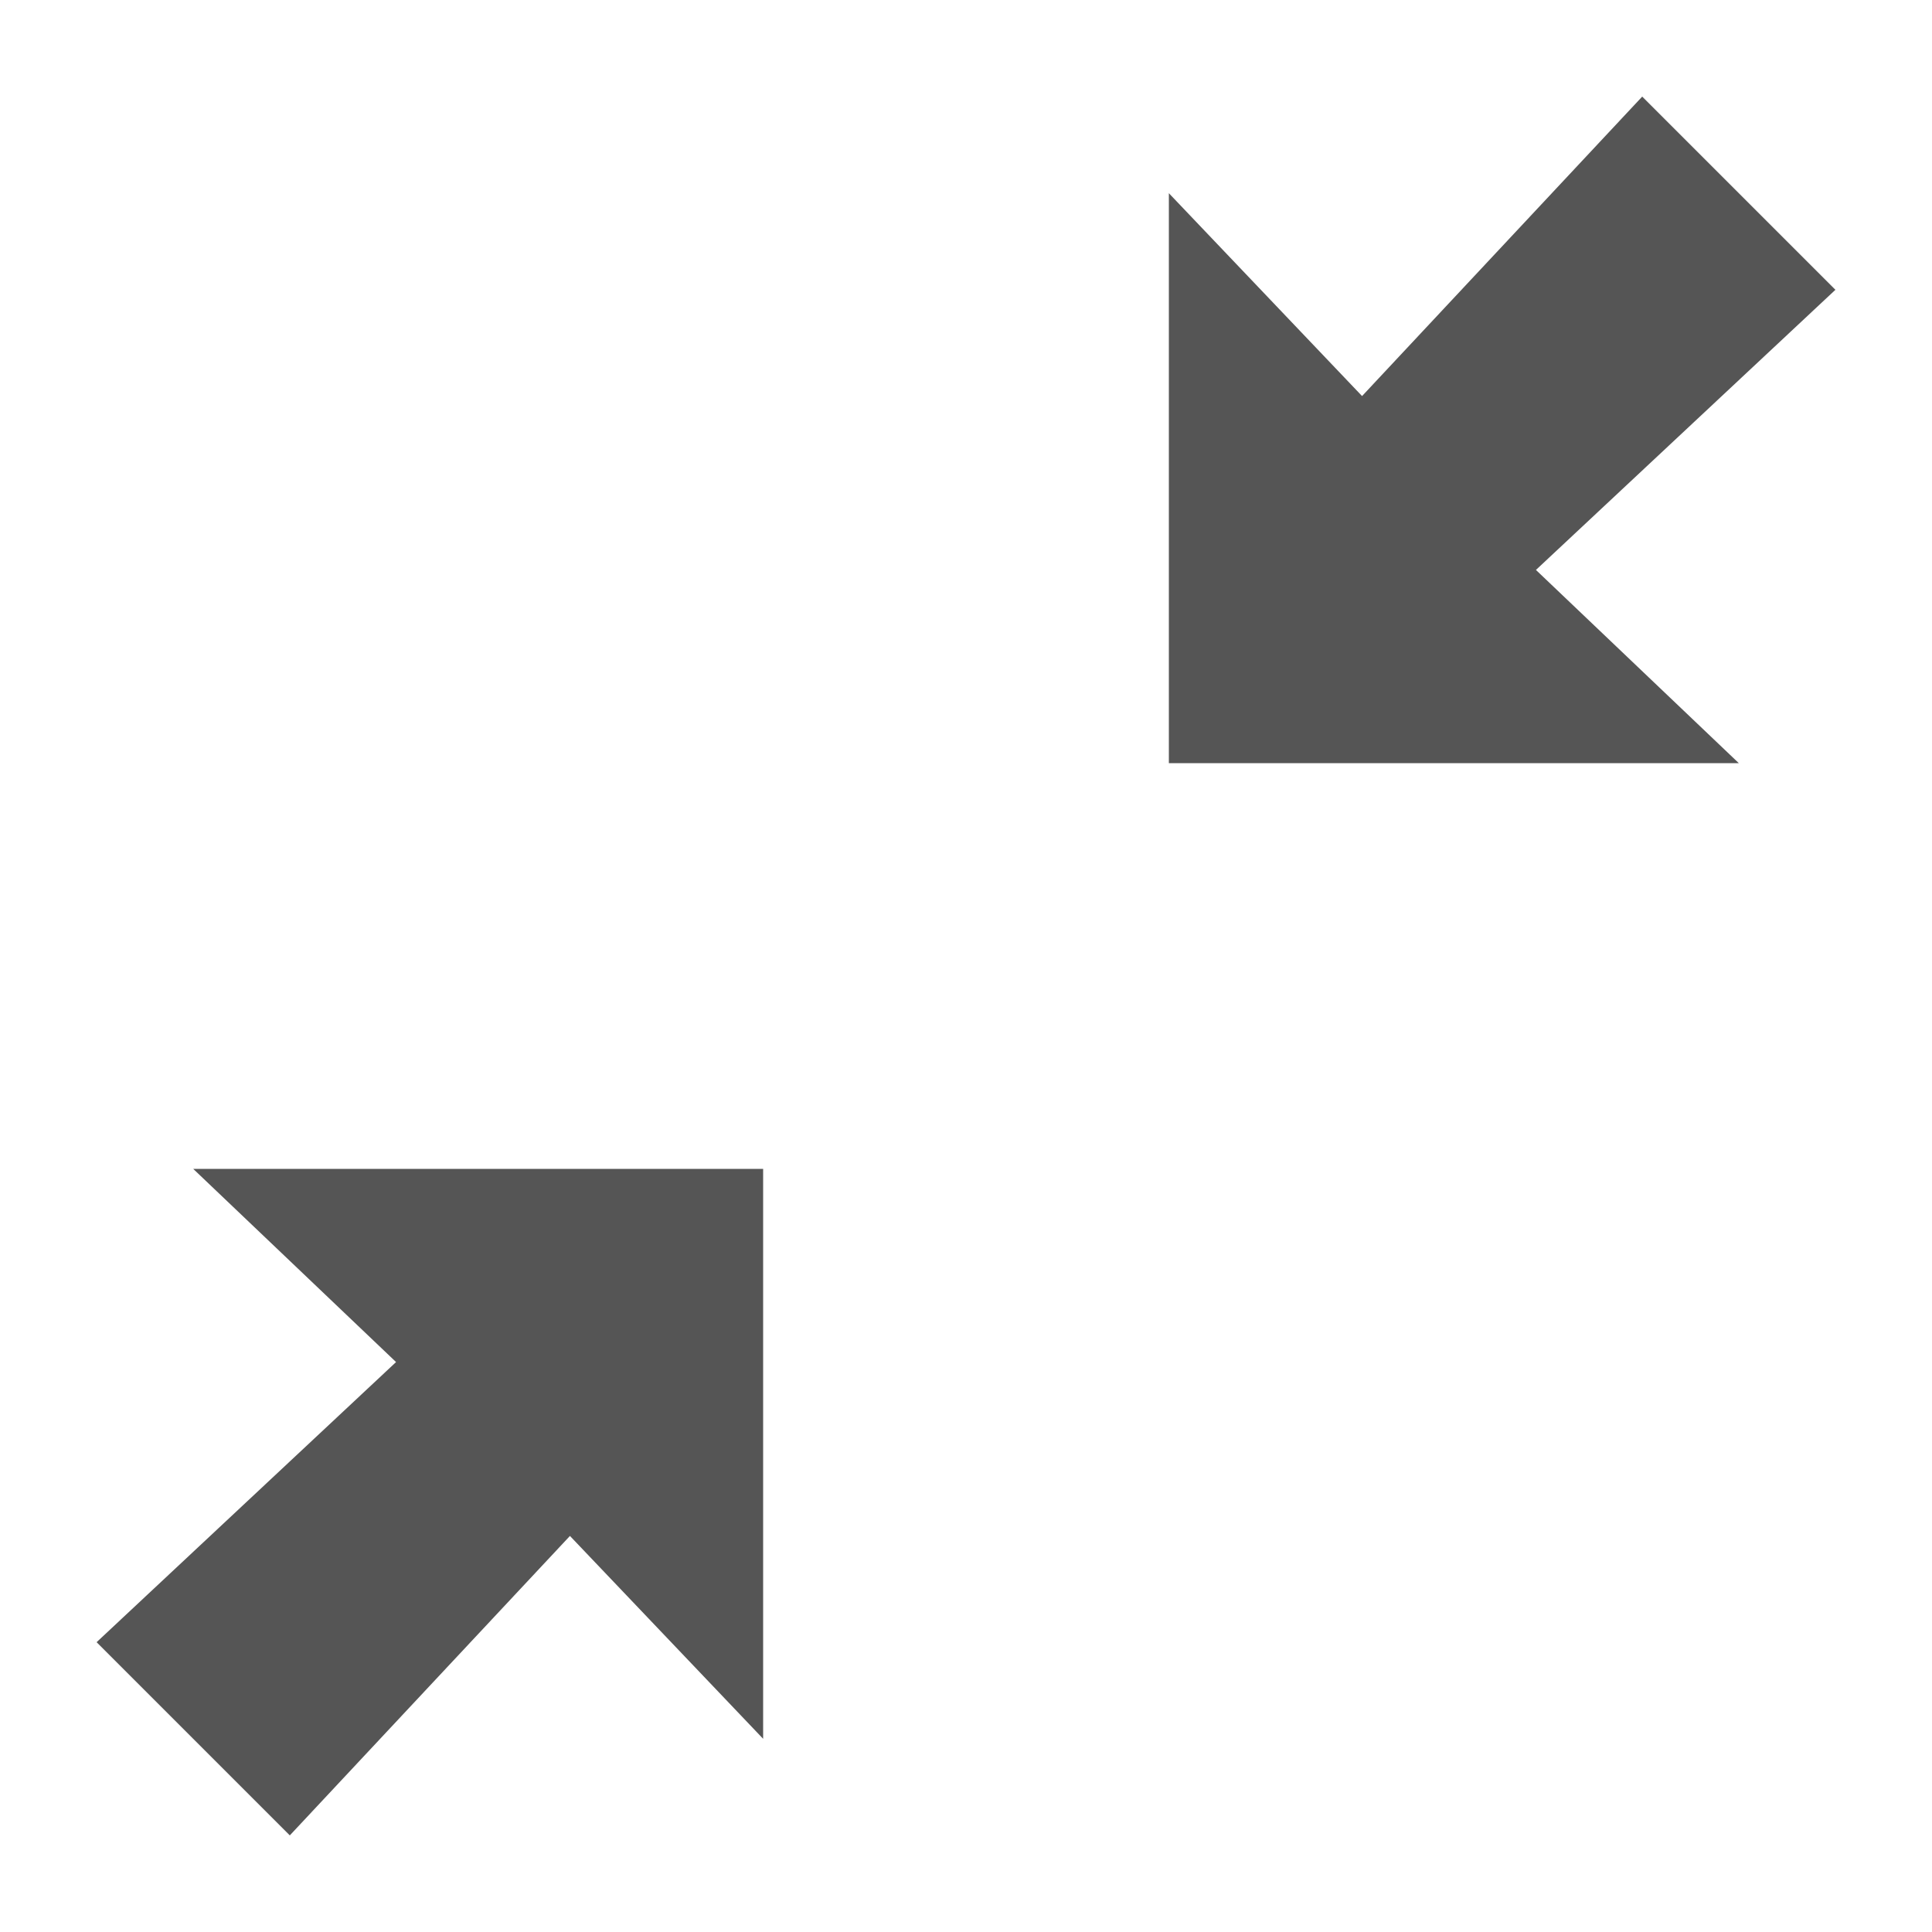 <?xml version="1.0" encoding="utf-8"?>
<!-- Generated by IcoMoon.io -->
<!DOCTYPE svg PUBLIC "-//W3C//DTD SVG 1.1//EN" "http://www.w3.org/Graphics/SVG/1.1/DTD/svg11.dtd">
<svg version="1.1" xmlns="http://www.w3.org/2000/svg" xmlns:xlink="http://www.w3.org/1999/xlink" width="32" height="32" viewBox="0 0 32 32">
	<path d="M6.56 22.56l-4.96 4.64 3.2 3.2 4.64-4.96 3.2 3.36v-9.44h-9.44l3.36 3.2zM30.4 4.8l-3.2-3.2-4.64 4.96-3.2-3.36v9.44h9.44l-3.36-3.2 4.96-4.64z" fill="#555555" />
</svg>
